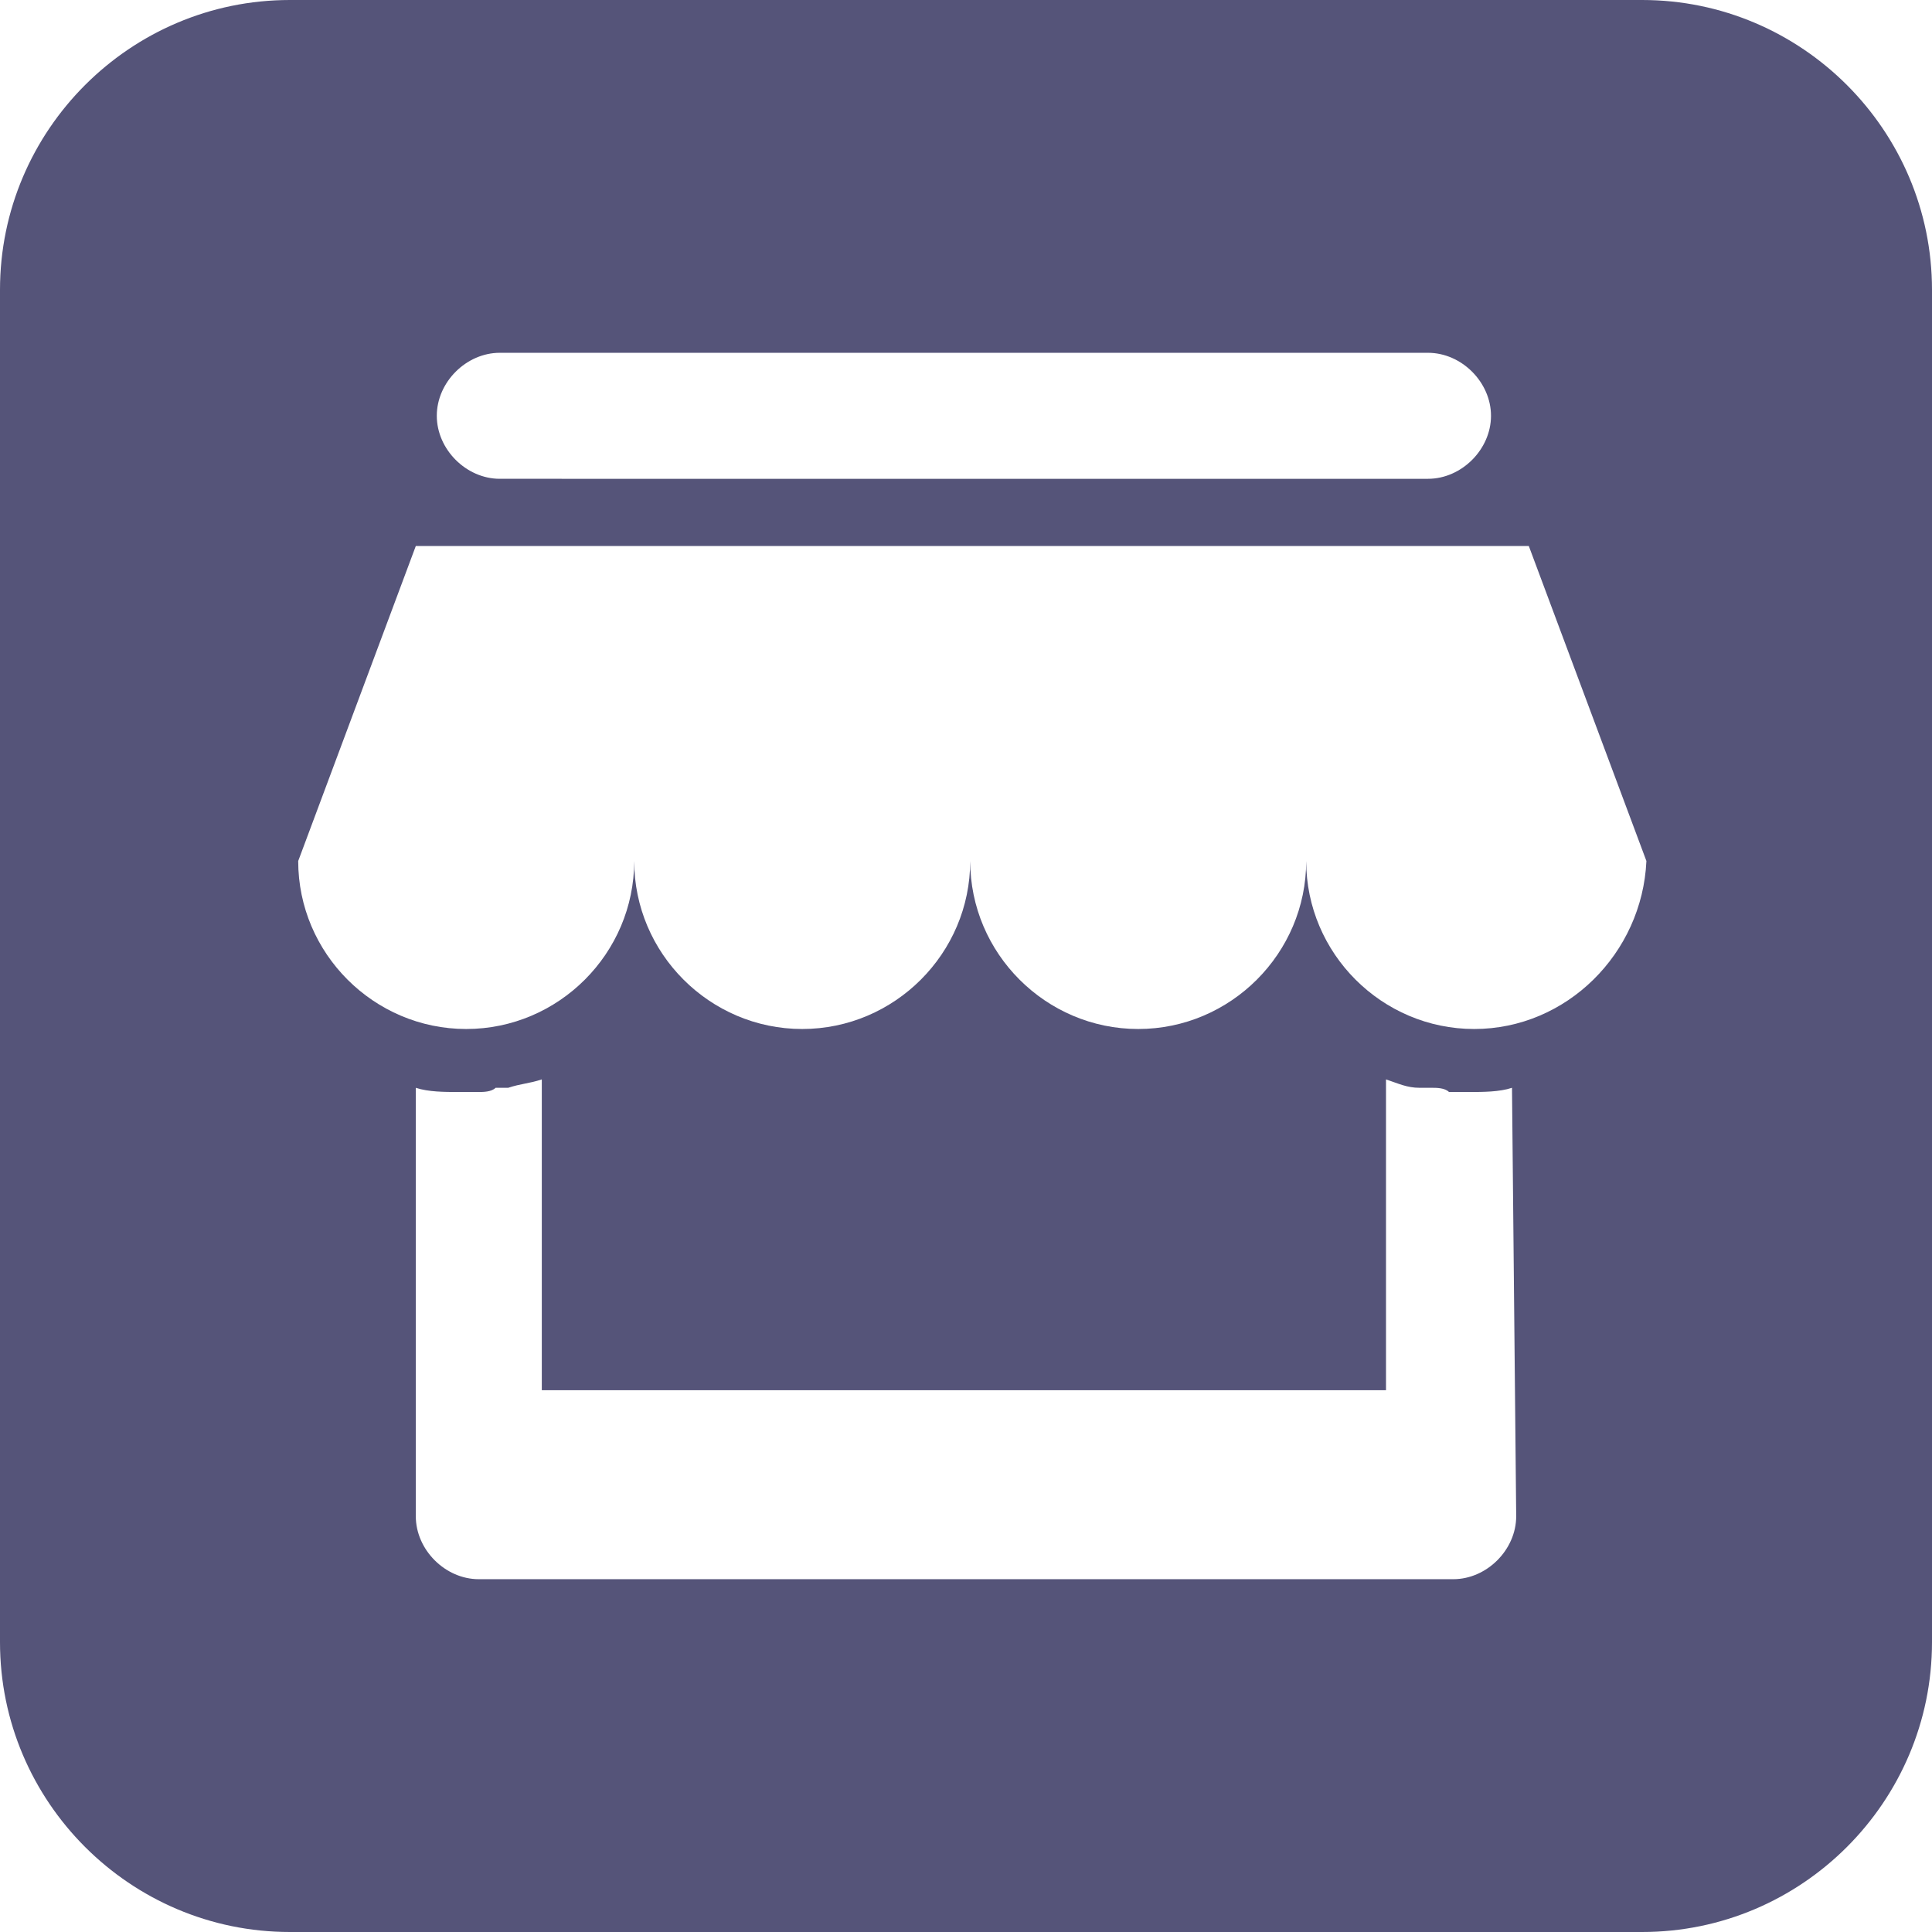 <?xml version="1.0" encoding="utf-8"?>
<!-- Generator: Adobe Illustrator 21.0.0, SVG Export Plug-In . SVG Version: 6.00 Build 0)  -->
<svg version="1.1" id="图层_1" xmlns="http://www.w3.org/2000/svg" xmlns:xlink="http://www.w3.org/1999/xlink" x="0px" y="0px"
	 viewBox="0 0 46 46" style="enable-background:new 0 0 46 46;" xml:space="preserve">
<style type="text/css">
	.st0{fill:#555479;}
</style>
<path class="st0" d="M39.1,0H6.9C3.1,0,0,3.1,0,6.9v32.2C0,42.9,3.1,46,6.9,46h32.2c3.8,0,6.9-3.1,6.9-6.9V6.9C46,3.1,42.9,0,39.1,0
	z M11.9,8.4h22.1c0.8,0,1.5,0.7,1.5,1.5s-0.7,1.5-1.5,1.5H11.9c-0.8,0-1.5-0.7-1.5-1.5C10.4,9.1,11.1,8.4,11.9,8.4z M36.1,36.1
	c0,0.8-0.7,1.5-1.5,1.5H11.4c-0.8,0-1.5-0.7-1.5-1.5V25.9c0.3,0.1,0.7,0.1,1,0.1c0.2,0,0.3,0,0.5,0v0c0.1,0,0.3,0,0.4-0.1
	c0,0,0.1,0,0.1,0c0.1,0,0.1,0,0.2,0c0.3-0.1,0.5-0.1,0.8-0.2v7.4h20.1v-7.4c0.3,0.1,0.5,0.2,0.8,0.2c0.1,0,0.1,0,0.2,0
	c0,0,0.1,0,0.1,0c0.1,0,0.3,0,0.4,0.1v0l0,0c0.2,0,0.3,0,0.5,0c0.3,0,0.7,0,1-0.1L36.1,36.1z M35.1,24.5c-2.2,0-4-1.8-4-4
	c0,2.2-1.8,4-4,4s-4-1.8-4-4c0,2.2-1.8,4-4,4c-2.2,0-4-1.8-4-4c0,2.2-1.8,4-4,4c-2.2,0-4-1.8-4-4l2.8-7.5h26.5h0h0l2.8,7.5
	C39.1,22.7,37.3,24.5,35.1,24.5z"/>
</svg>
